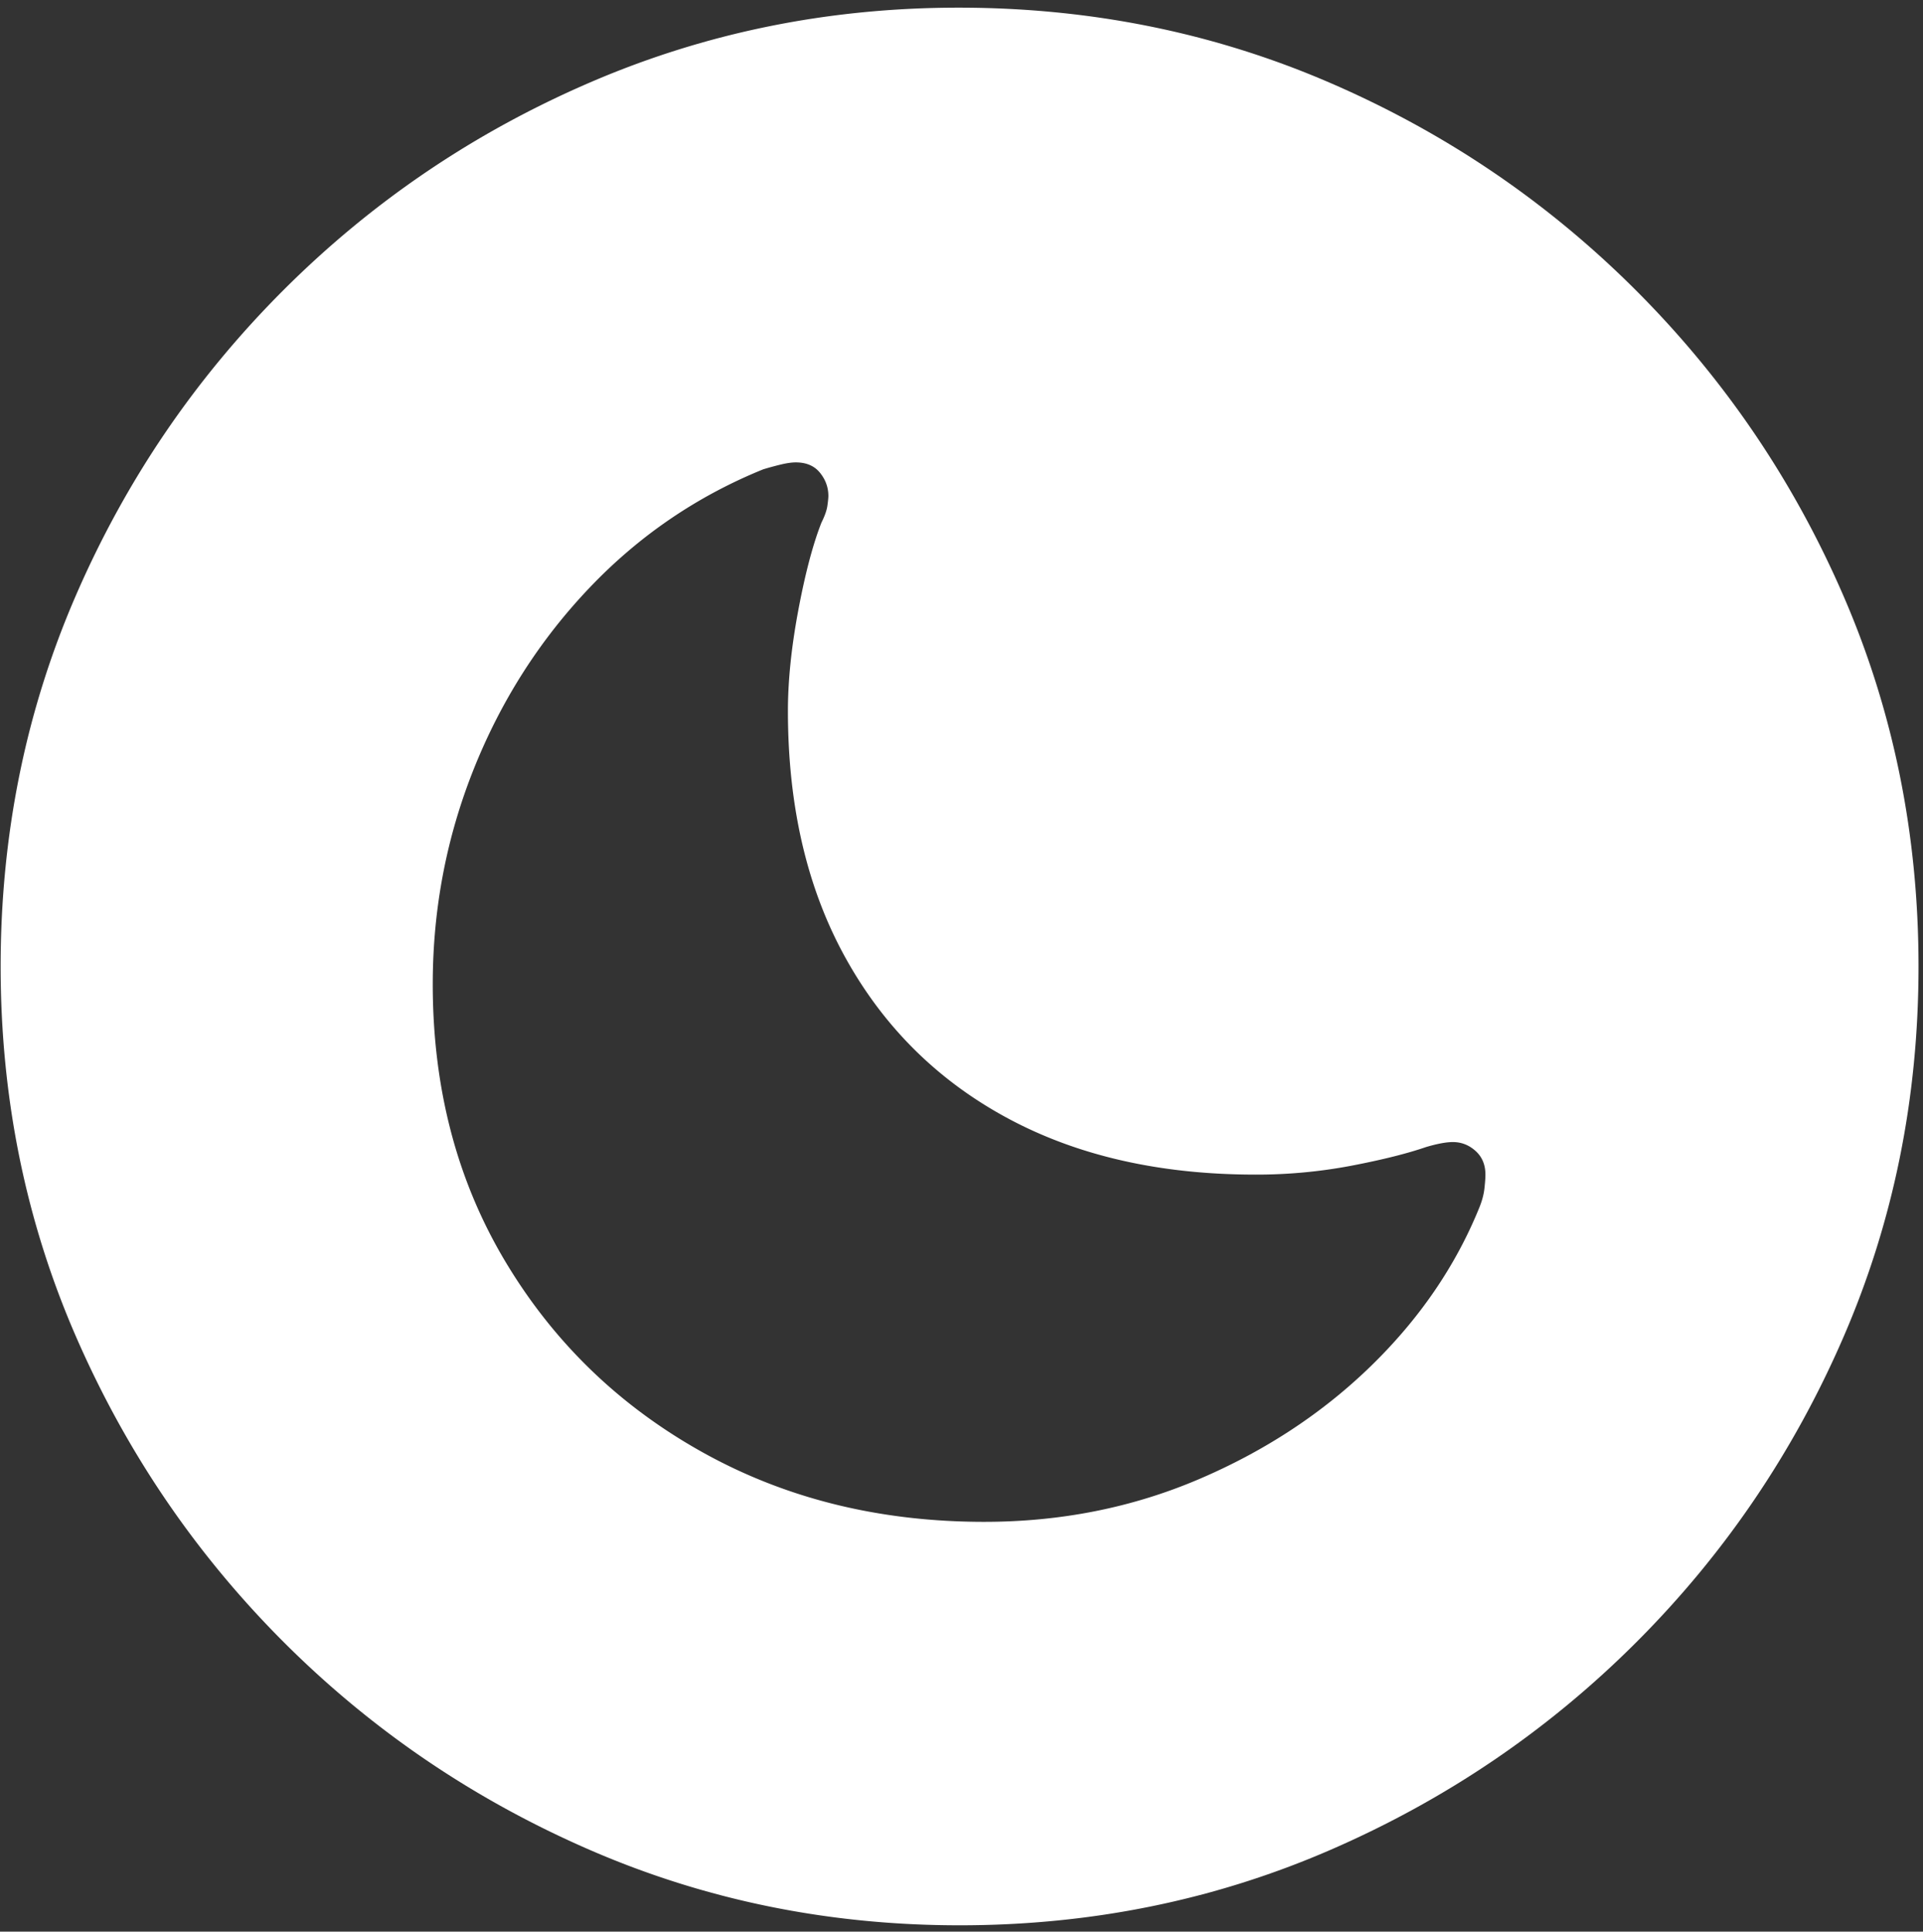 <svg width="217" height="218" xmlns="http://www.w3.org/2000/svg"><rect width="100%" height="100%" fill="#333333" stroke="none"/><path d="M108.283 217.285c14.844 0 28.797-2.839 41.86-8.516 13.062-5.678 24.566-13.49 34.511-23.435 9.946-9.945 17.739-21.43 23.38-34.456 5.64-13.025 8.46-26.96 8.46-41.804 0-14.844-2.82-28.778-8.46-41.803-5.641-13.026-13.453-24.53-23.435-34.512-9.983-9.983-21.505-17.794-34.568-23.435-13.062-5.64-27.015-8.46-41.86-8.46-14.694 0-28.573 2.82-41.636 8.46-13.062 5.64-24.585 13.452-34.567 23.435C21.985 42.74 14.174 54.245 8.533 67.27 2.893 80.296.073 94.23.073 109.074c0 14.844 2.838 28.779 8.516 41.804 5.678 13.025 13.49 24.51 23.434 34.456 9.946 9.945 21.45 17.757 34.512 23.435 13.063 5.677 26.979 8.516 41.748 8.516zm2.783-45.533c-11.8 0-22.395-2.616-31.784-7.849-9.388-5.232-16.81-12.413-22.265-21.542-5.455-9.129-8.183-19.556-8.183-31.283 0-8.46 1.54-16.55 4.62-24.27 3.08-7.718 7.422-14.528 13.025-20.428 5.604-5.9 12.154-10.372 19.65-13.415a35.552 35.552 0 0 1 2.06-.557c.63-.148 1.168-.222 1.614-.222 1.187 0 2.096.39 2.727 1.168.631.78.947 1.652.947 2.617 0 .222-.038.593-.112 1.113-.074.52-.297 1.15-.668 1.893-.965 2.449-1.837 5.752-2.616 9.908-.78 4.156-1.169 7.941-1.169 11.355 0 10.762 2.171 20.058 6.513 27.888 4.342 7.83 10.446 13.86 18.313 18.09 7.867 4.231 17.182 6.346 27.944 6.346a57.3 57.3 0 0 0 10.798-1.001c3.489-.668 6.31-1.374 8.461-2.116 1.262-.37 2.264-.556 3.006-.556.965 0 1.819.334 2.56 1.002.743.668 1.114 1.558 1.114 2.671 0 .372-.037.891-.111 1.559-.074.668-.26 1.373-.557 2.115-2.672 6.606-6.754 12.58-12.246 17.924-5.492 5.344-11.986 9.611-19.482 12.803-7.496 3.191-15.55 4.787-24.159 4.787z" fill="#FFF"/></svg>